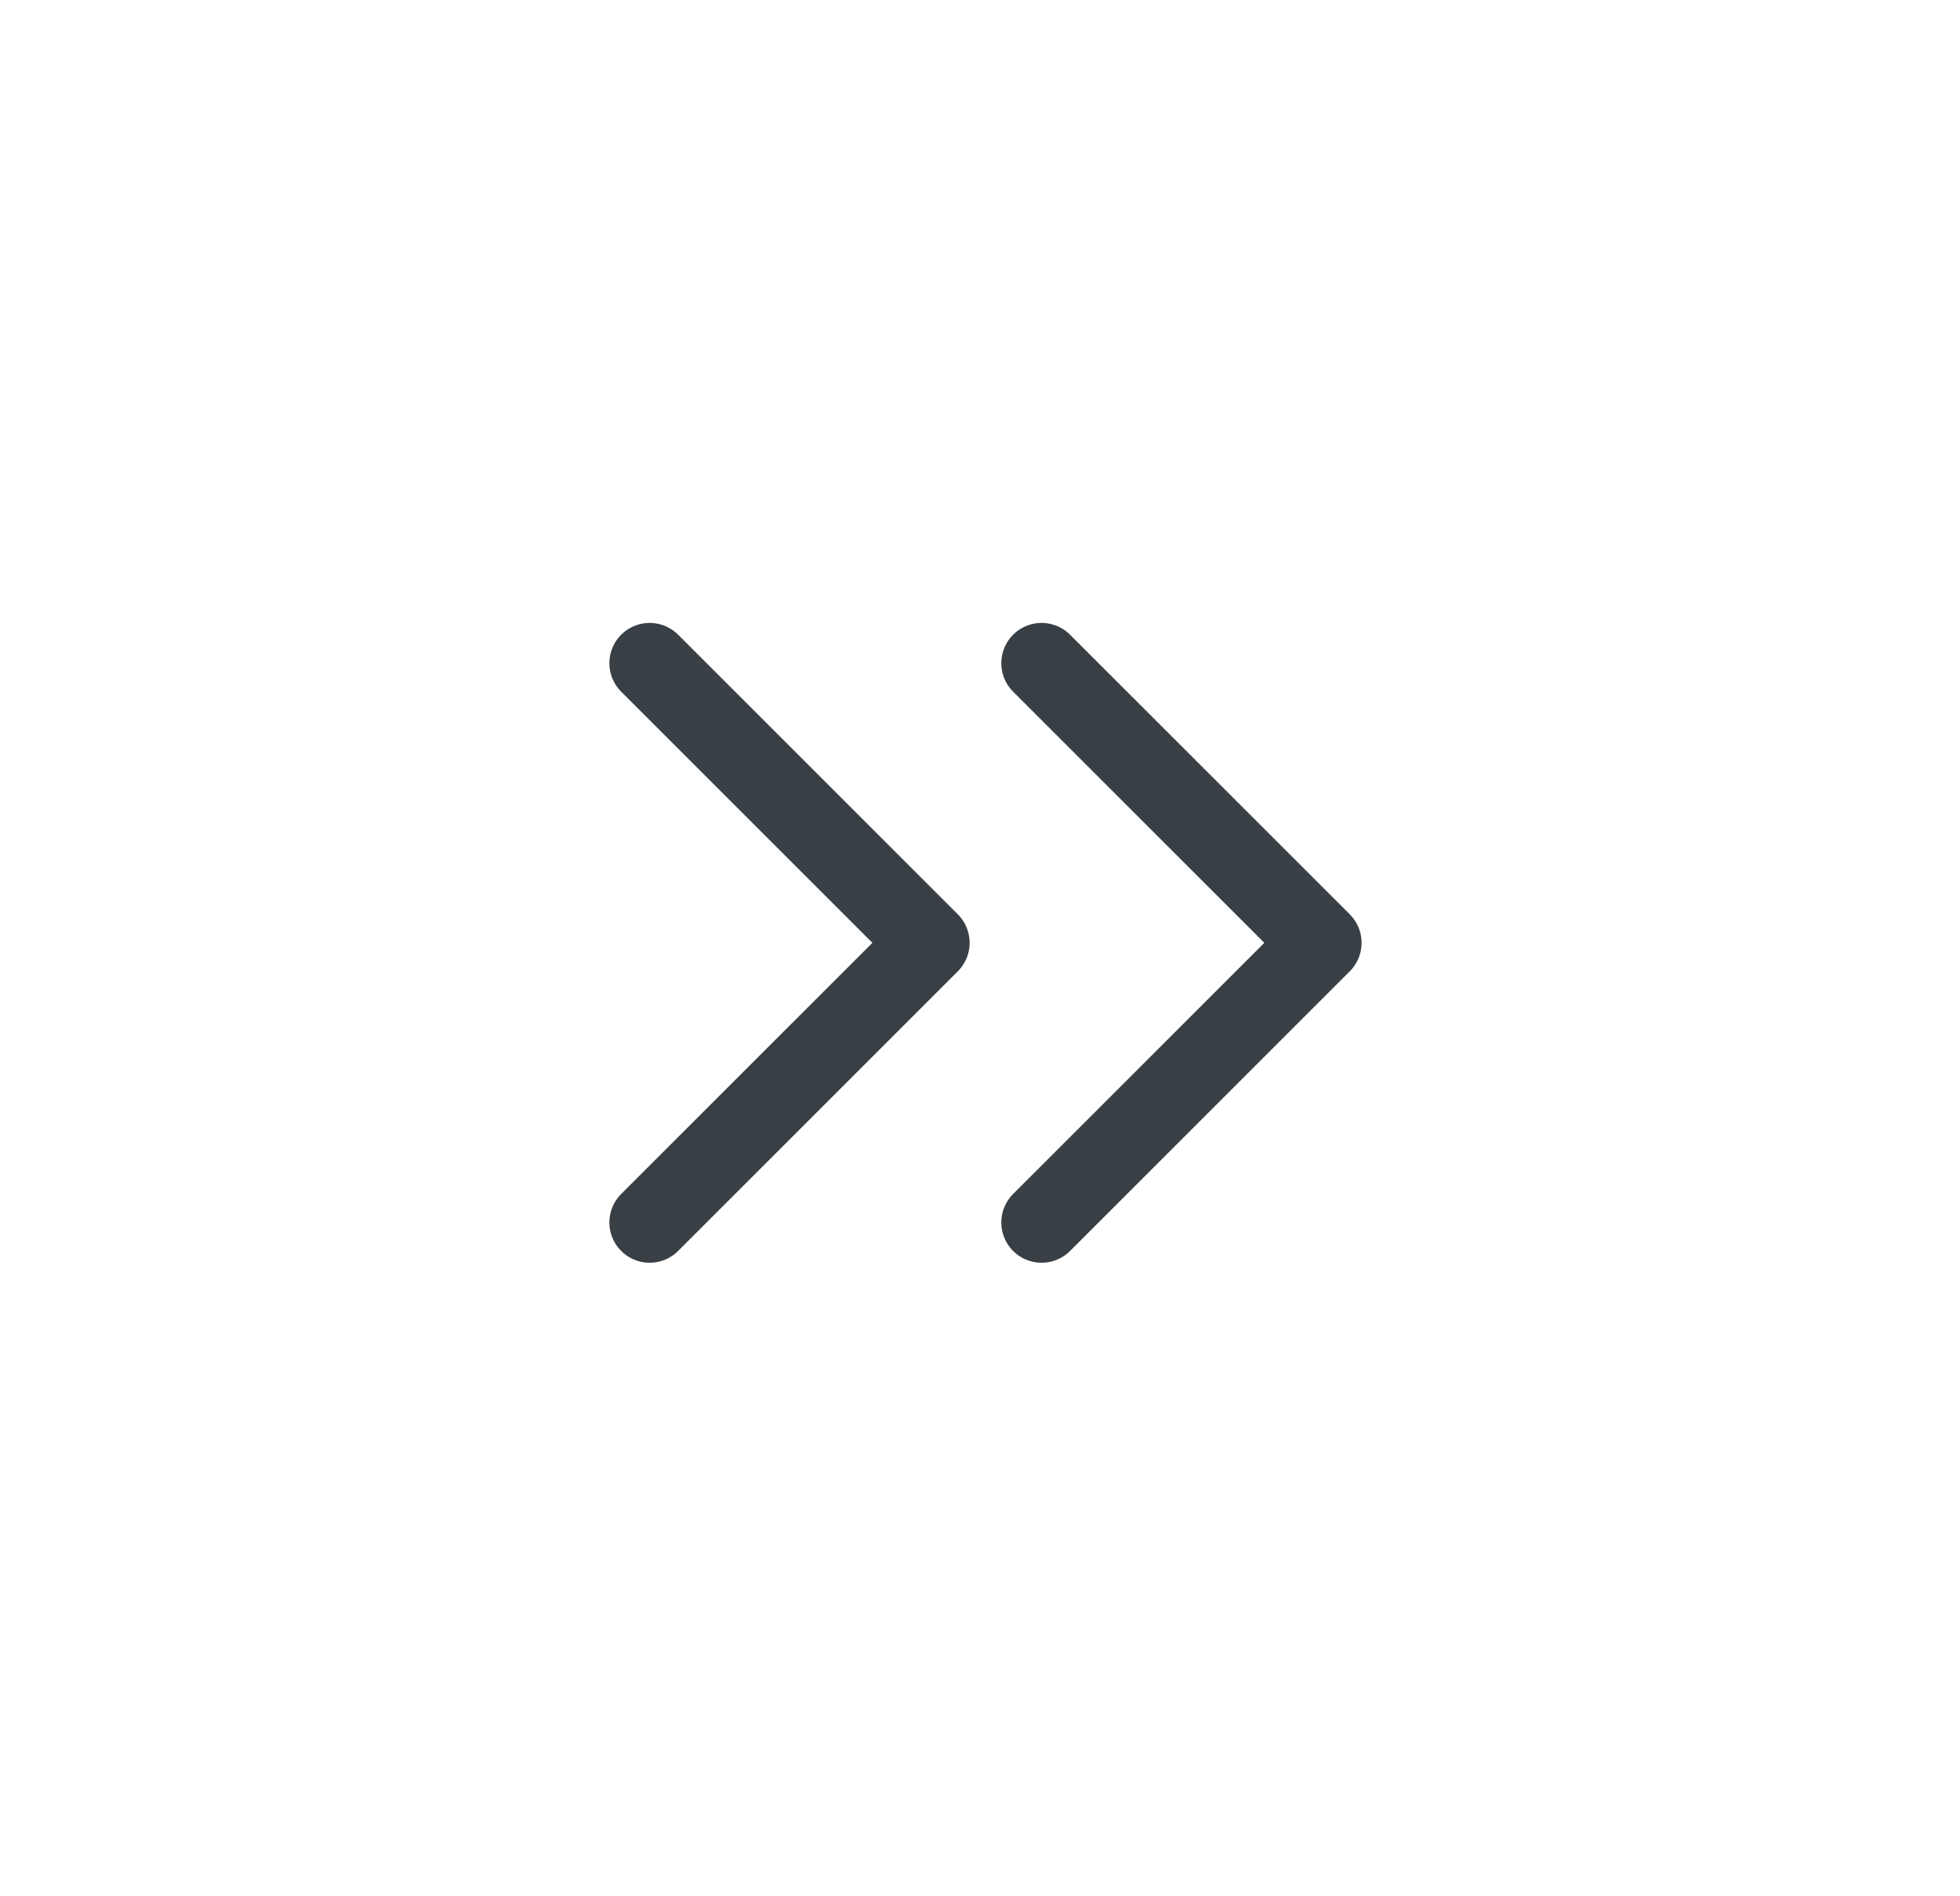 <svg width="31" height="30" viewBox="0 0 31 30" fill="none" xmlns="http://www.w3.org/2000/svg">
<path d="M16.474 19.34L20.898 14.916L16.474 10.492" stroke="#383F45" stroke-width="1.274" stroke-linecap="round" stroke-linejoin="round"/>
<path d="M10.275 19.34L14.699 14.916L10.275 10.492" stroke="#383F45" stroke-width="1.274" stroke-linecap="round" stroke-linejoin="round"/>
</svg>
